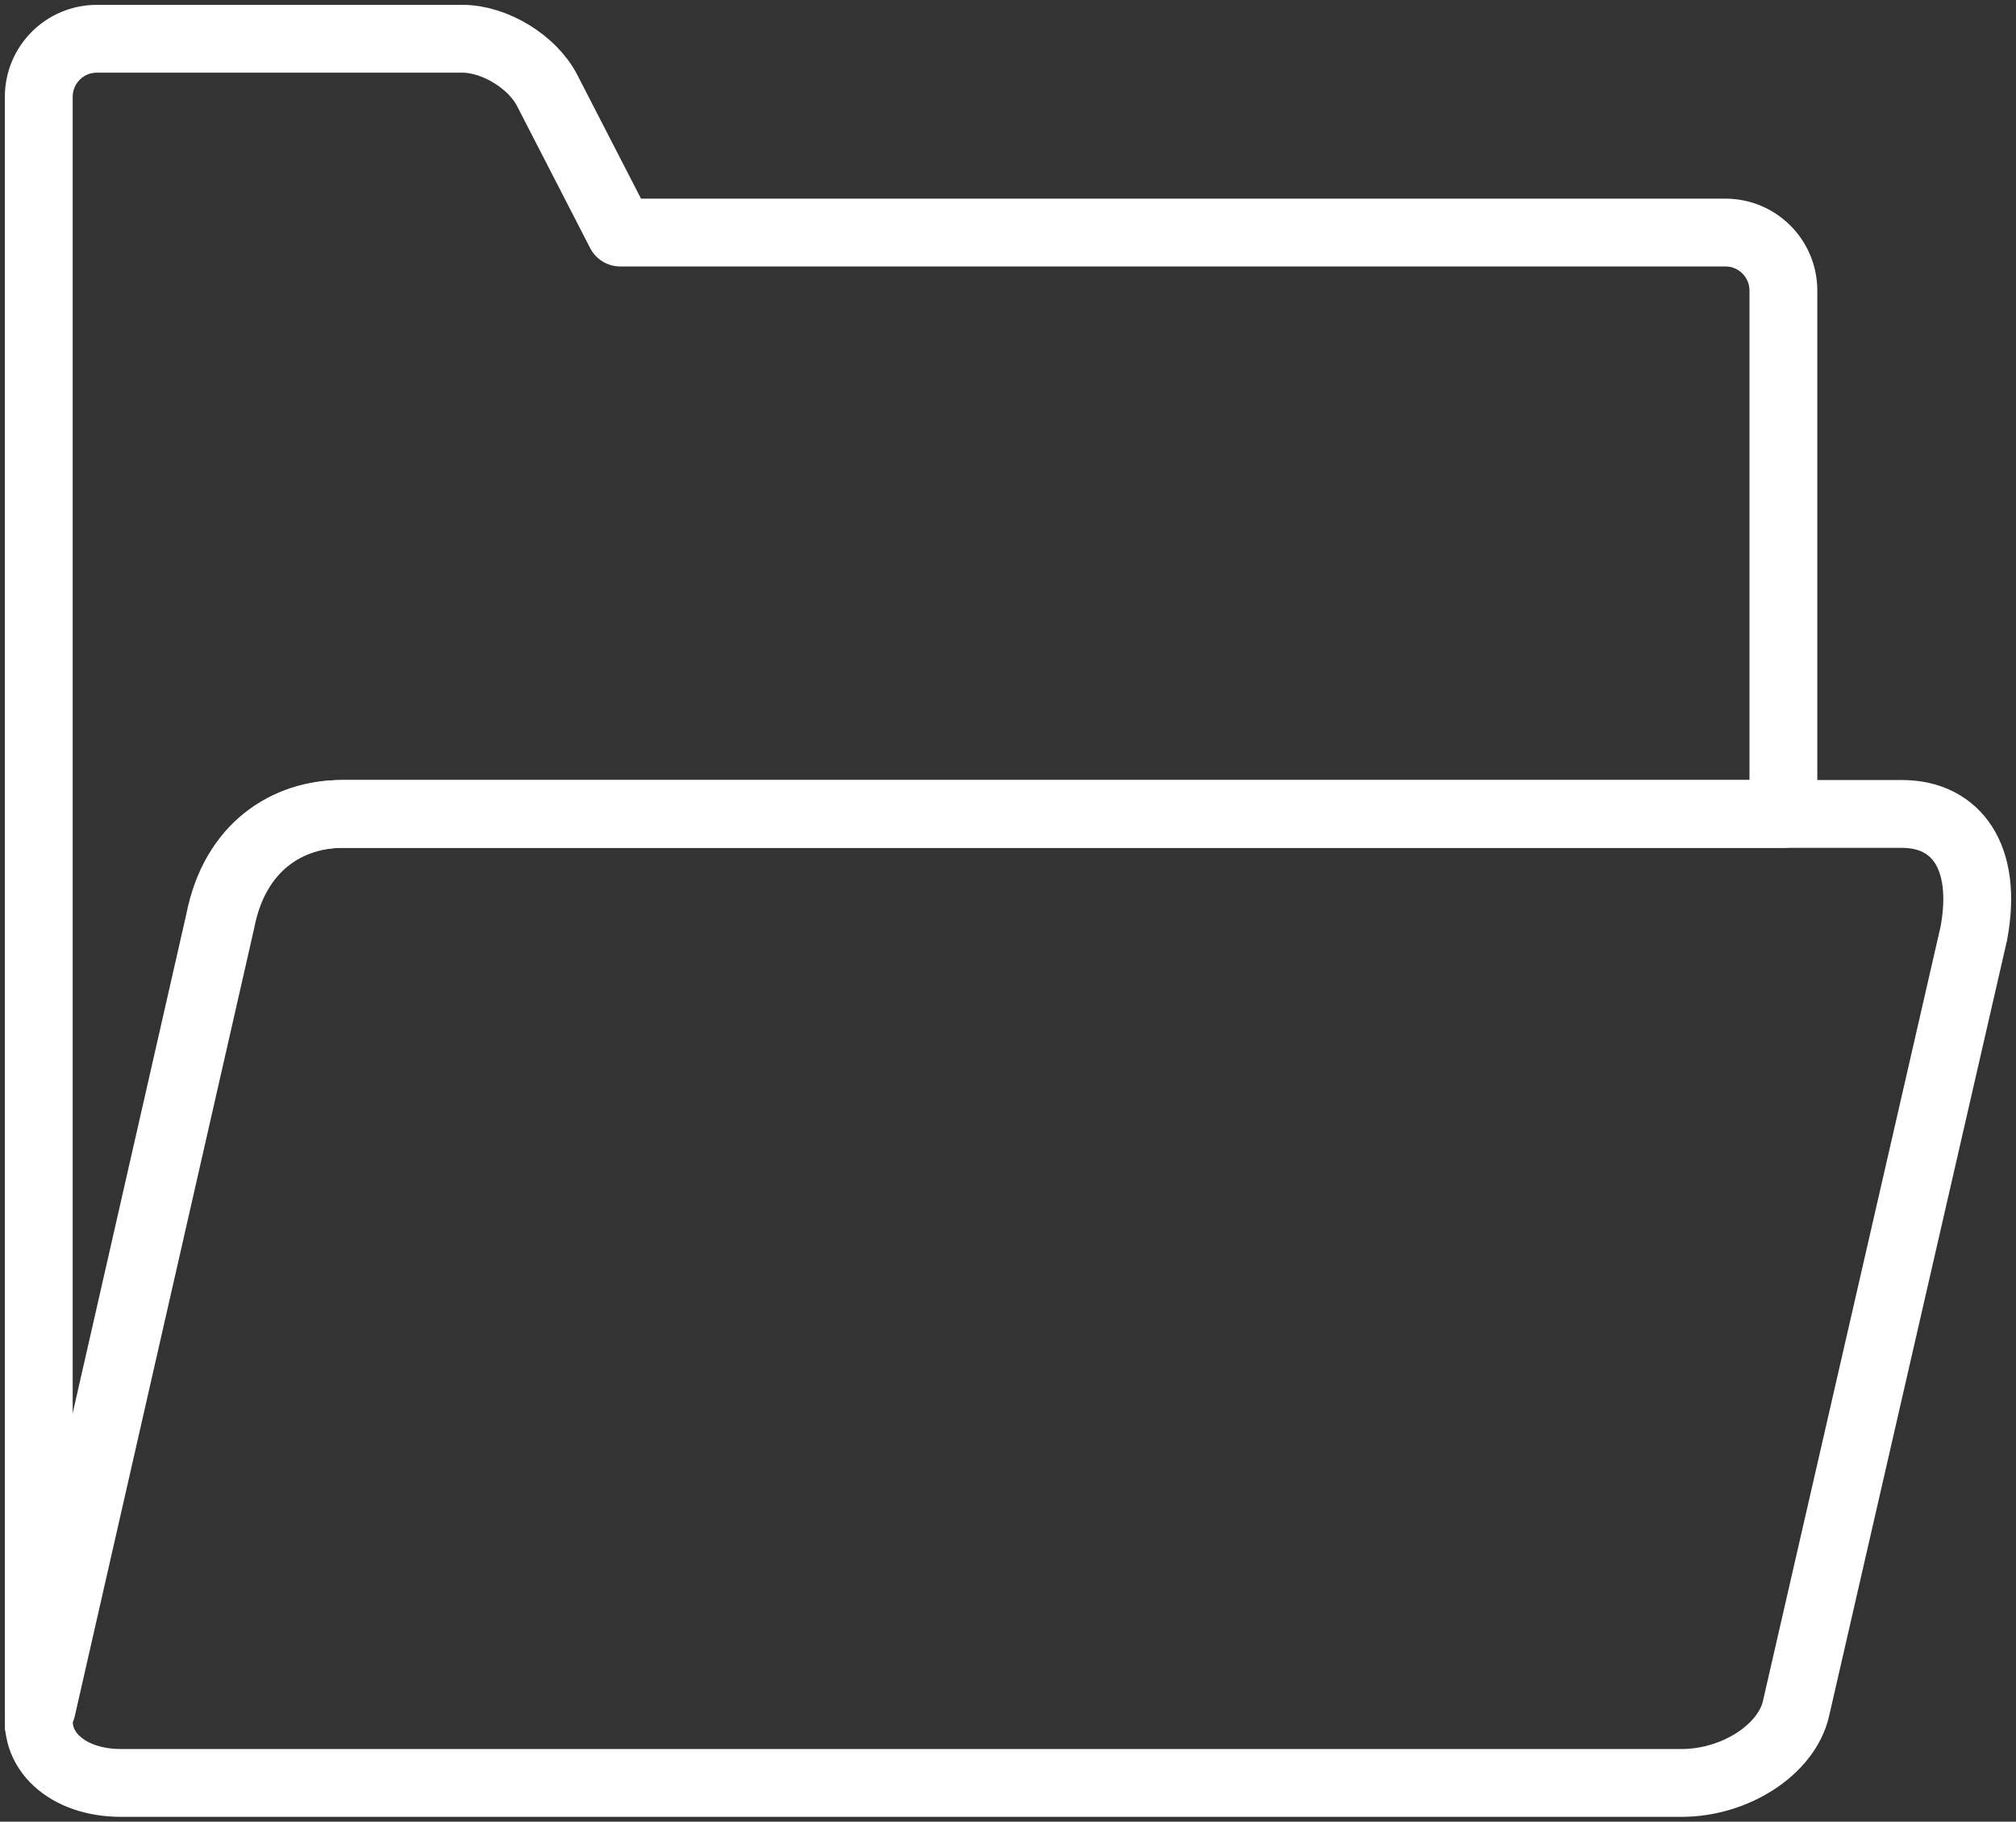 <?xml version="1.0" encoding="UTF-8"?>
<svg width="104px" height="94px" viewBox="0 0 104 94" version="1.1" xmlns="http://www.w3.org/2000/svg" xmlns:xlink="http://www.w3.org/1999/xlink">
    <rect x="0" y="0" width="104" height="94" fill="#333333" stroke="none"/>
    <!-- Generator: Sketch 46.2 (44496) - http://www.bohemiancoding.com/sketch -->
    <title>files-43</title>
    <desc>Created with Sketch.</desc>
    <defs></defs>
    <g id="ALL" stroke="none" stroke-width="1" fill="none" fill-rule="evenodd" stroke-linecap="round" stroke-linejoin="round">
        <g id="Secondary" transform="translate(-6539, -9023)" stroke="#FFFFFF" stroke-width="3.5">
            <g id="files-43" transform="translate(6541, 9025)">
                <path d="M0.153,86.16 L9.401,45.532 C10.156,41.646 12.915,40 15.685,40 L90,40 L90,40 L90,40 L90,12.99 C90,11.338 88.659,10 87.006,10 L30,10 L26.227,2.667 C25.466,1.186 23.513,0 21.857,0 L2.998,0 C1.336,0 0,1.343 0,3 L0,10 L0,87.01" id="Layer-1"></path>
                <path d="M96.122,40 C98.9,40 100.566,42.199 99.823,46.169 L90.652,86.16 C90.169,88.281 87.516,90 84.747,90 L4.234,90 C1.455,90 -0.406,88.279 0.076,86.16 L9.324,45.532 C10.079,41.646 12.839,40 15.609,40 L96.122,40 Z" id="Layer-2"></path>
            </g>
        </g>
    </g>
</svg>